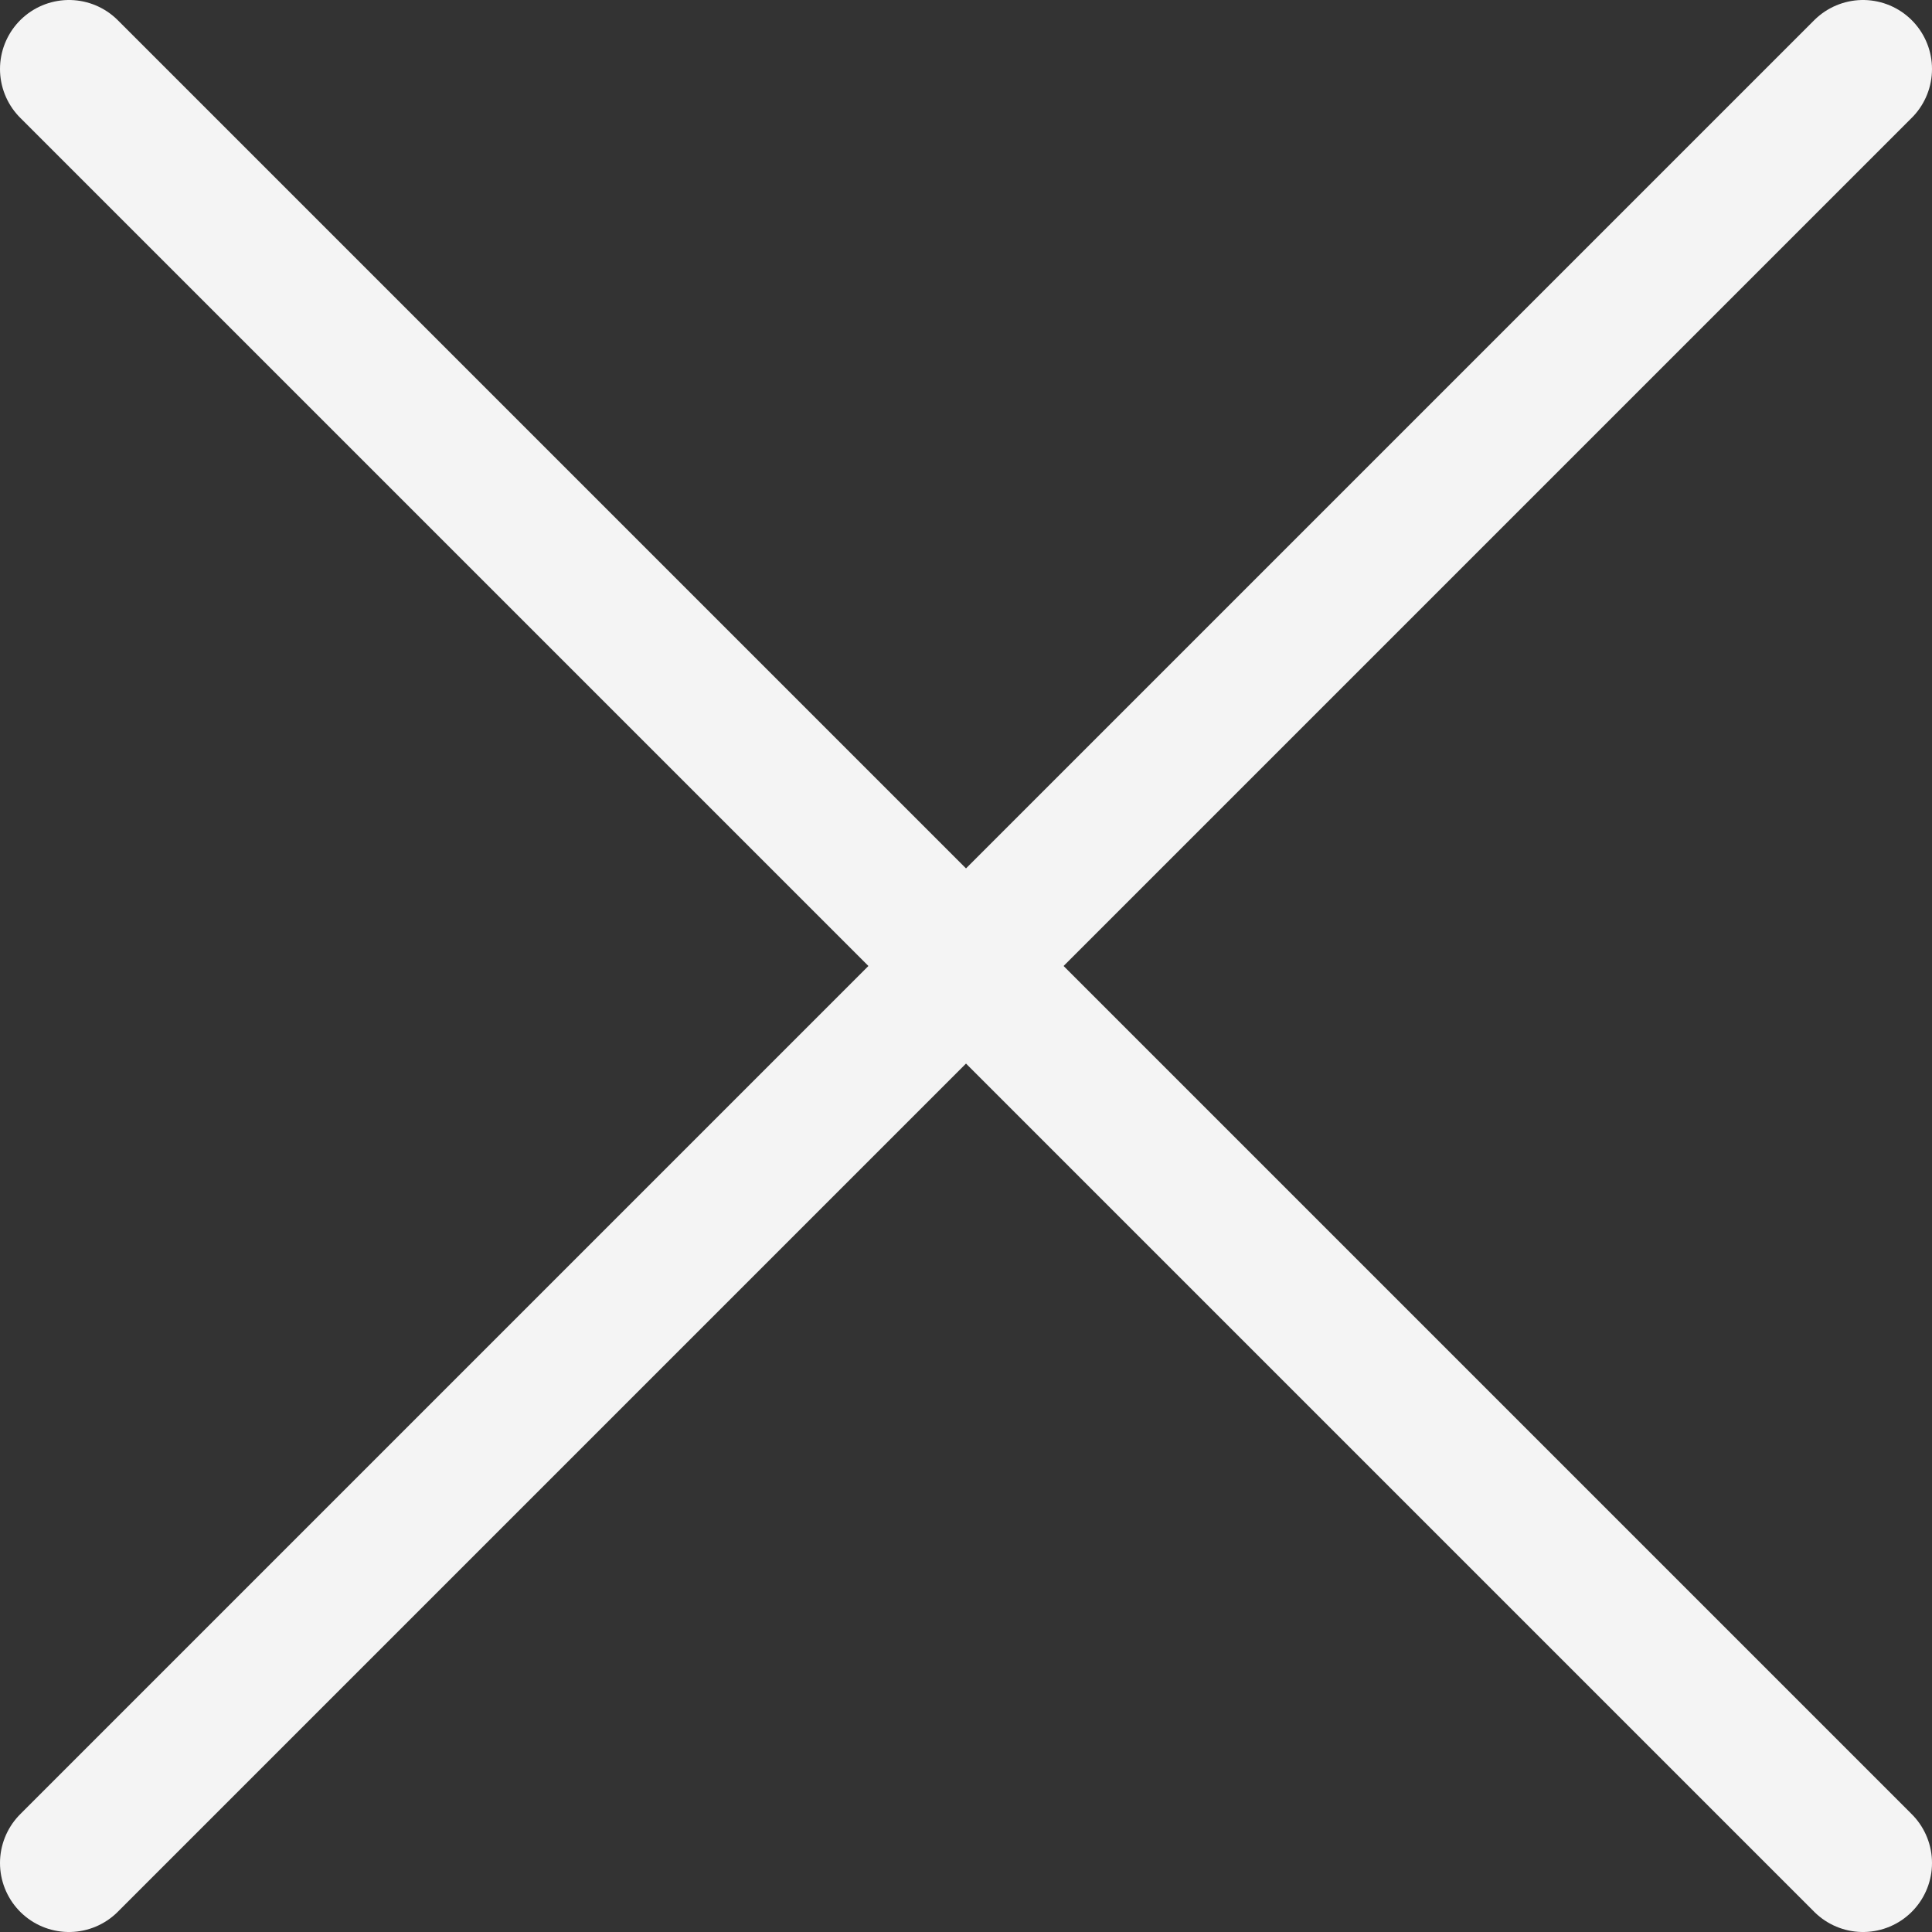 <svg width="20" height="20" viewBox="0 0 14 14" fill="none" xmlns="http://www.w3.org/2000/svg">
<rect x="0" y="0" width="14" height="14" fill="#333333" stroke="none"/>
<g clip-path="url(#clip0_1222_42608)">
<path d="M13.5 0.5L0.5 13.5" stroke="#F4F4F4" stroke-linecap="round" stroke-linejoin="round"/>
<path d="M0.5 0.5L13.5 13.5" stroke="#F4F4F4" stroke-linecap="round" stroke-linejoin="round"/>
</g>
<defs>
<clipPath id="clip0_1222_42608">
<rect width="14" height="14" fill="white"/>
</clipPath>
</defs>
</svg>
